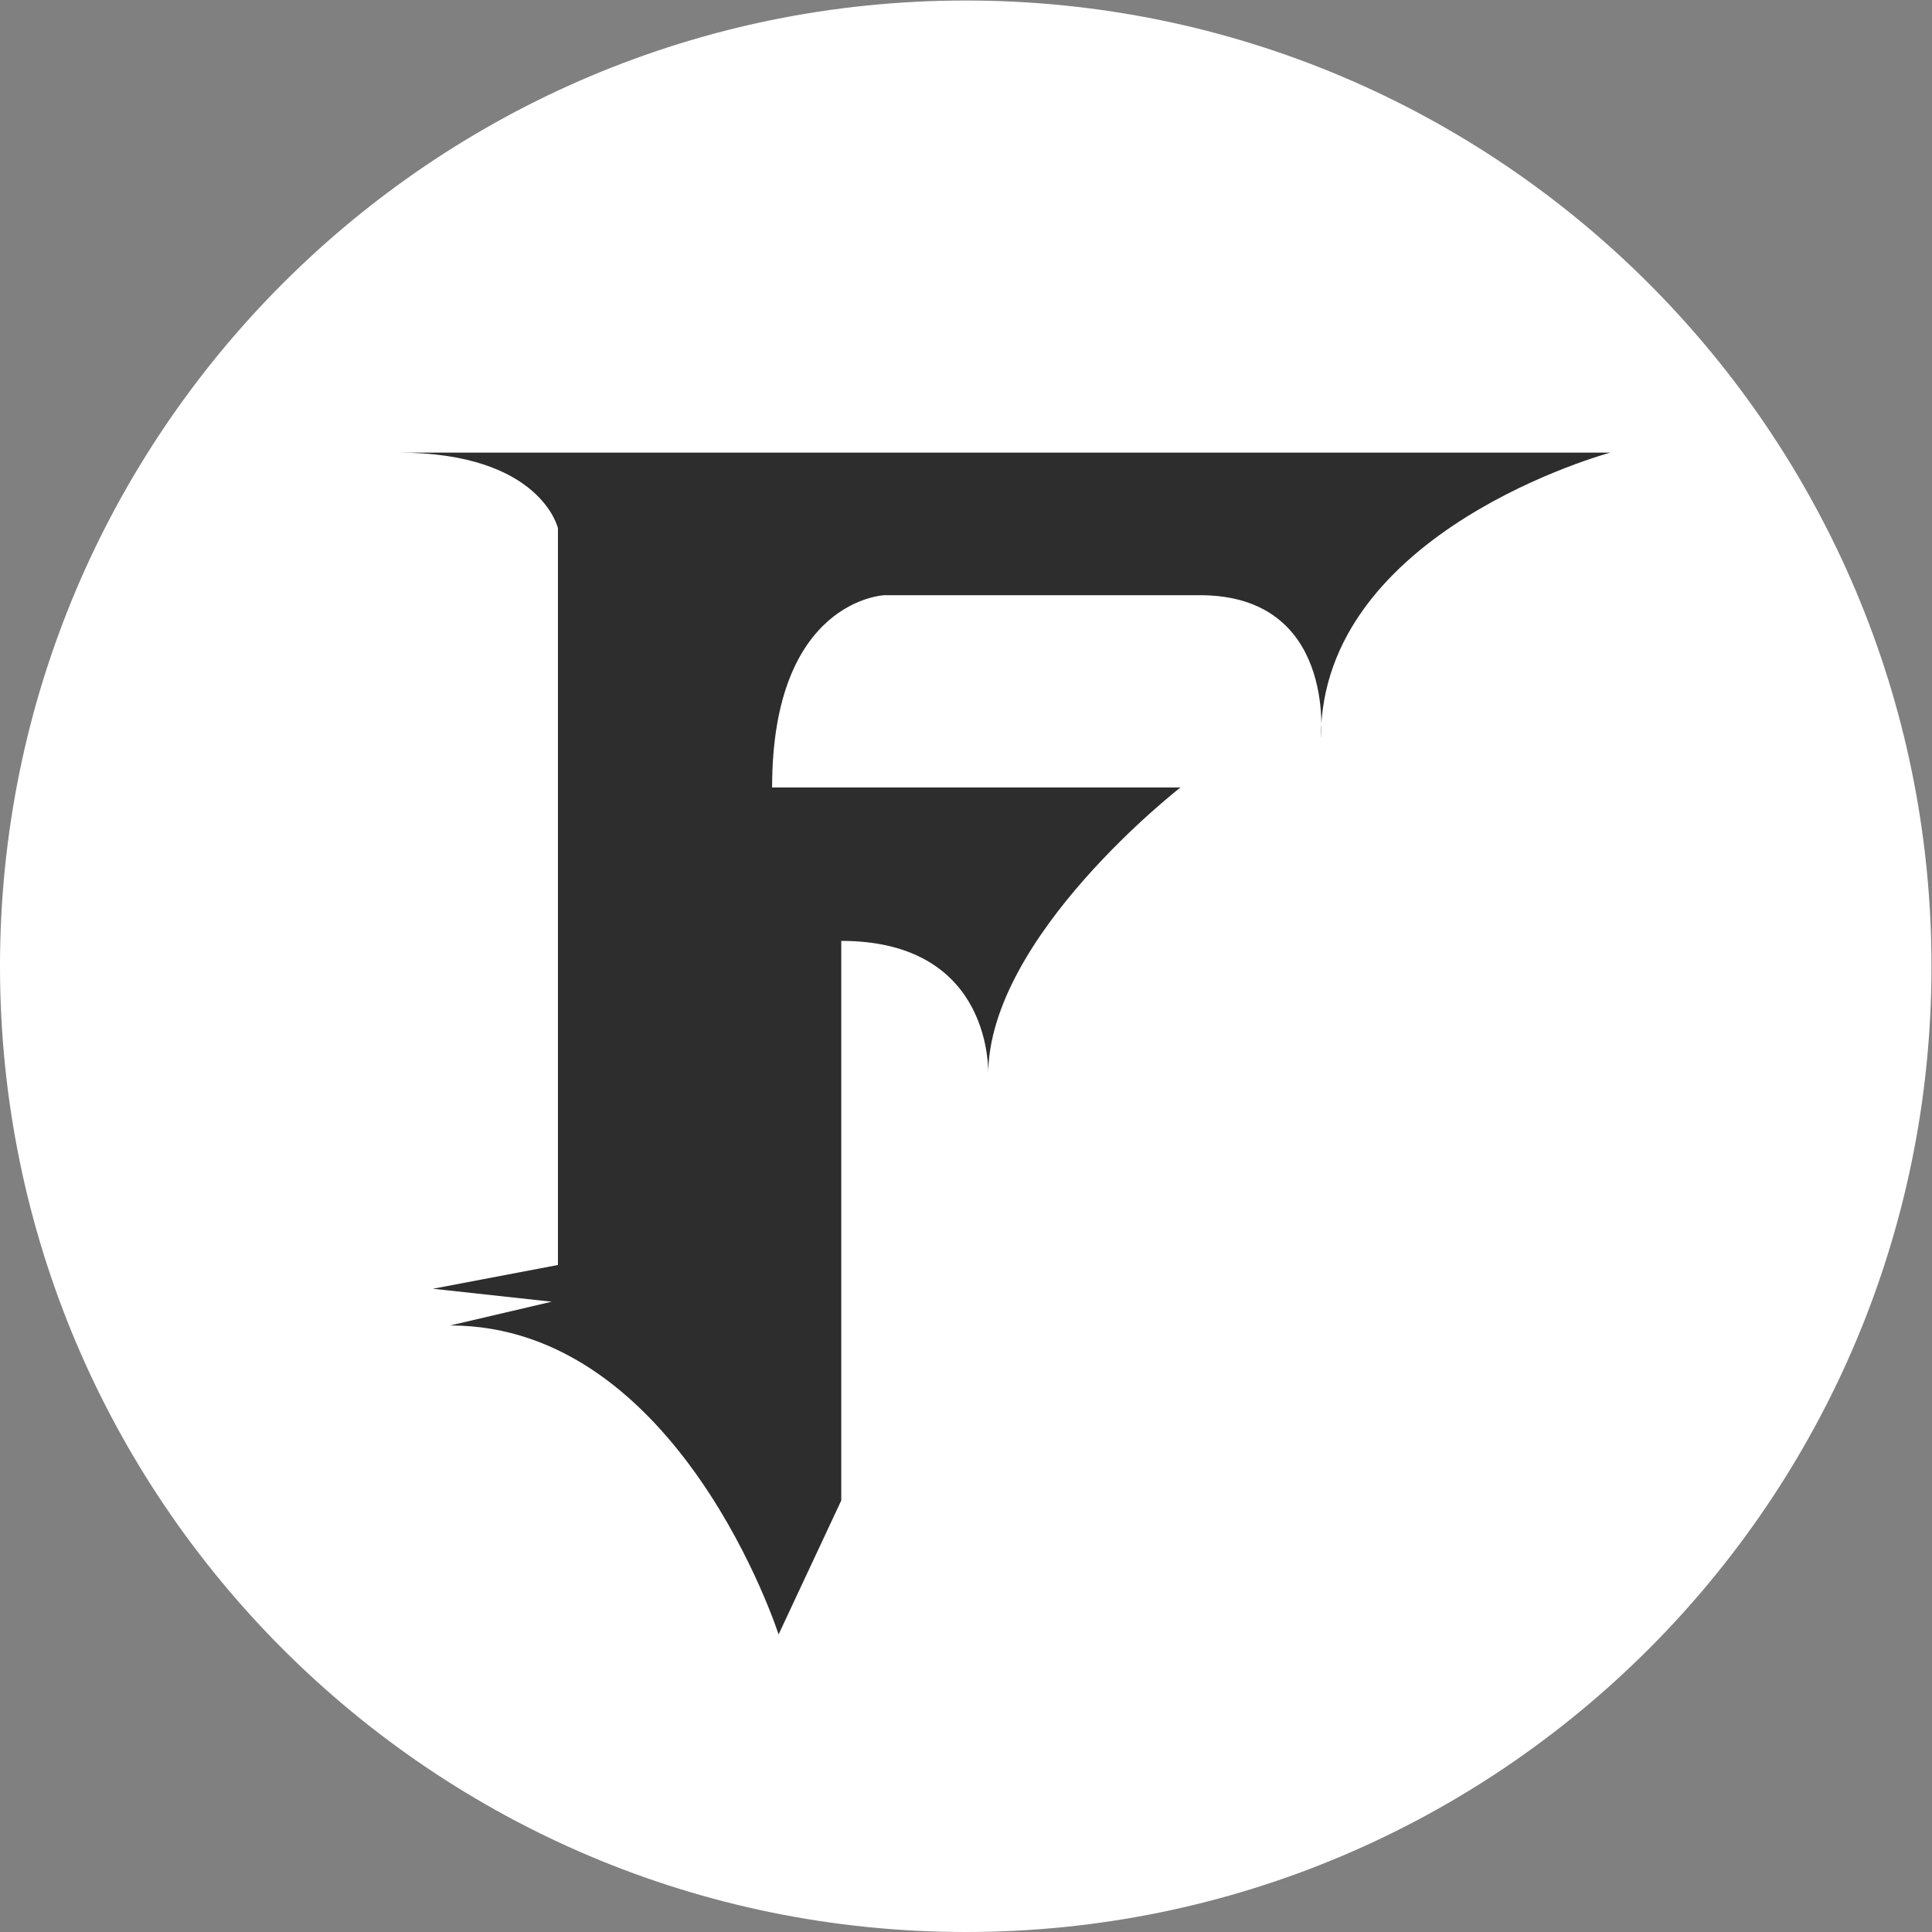 <?xml version="1.0" encoding="UTF-8" standalone="no"?>
<svg
   xmlns:dc="http://purl.org/dc/elements/1.1/"
   xmlns:cc="http://creativecommons.org/ns#"
   xmlns:rdf="http://www.w3.org/1999/02/22-rdf-syntax-ns#"
   xmlns:svg="http://www.w3.org/2000/svg"
   xmlns="http://www.w3.org/2000/svg"
   viewBox="0 0 42.8 42.8"
   height="42.8"
   width="42.8"
   xml:space="preserve"
   id="svg2"
   version="1.1"><rect x="0" y="0" width="42.8" height="42.8" fill="#808080" stroke="none"/><defs
     id="defs6" /><g
     transform="matrix(1.333,0,0,-1.333,0,42.8)"
     id="g10"><g
       transform="scale(0.1)"
       id="g12"><path
         id="path14"
         style="fill:#ffffff;fill-opacity:1;fill-rule:nonzero;stroke:none"
         d="M 320.996,160.496 C 320.996,71.859 249.137,0 160.496,0 71.859,0 0,71.859 0,160.496 c 0,88.641 71.859,160.5 160.496,160.5 88.641,0 160.5,-71.859 160.5,-160.5" /><path
         id="path16"
         style="fill:#2e2d2d;fill-opacity:1;fill-rule:nonzero;stroke:none"
         d="M 66.199,245.863 H 267.637 c 0,0 -48.117,-12.925 -48.117,-47.398 0,0 2.515,23.699 -20.106,23.699 -22.621,0 -52.426,0 -52.426,0 0,0 -18.672,-0.719 -18.672,-31.957 h 67.868 c 0,0 -31.957,-24.773 -31.957,-47.758 0,0 1.074,22.266 -24.418,22.266 V 71.715 L 129.395,49.453 c 0,0 -16.516,51.348 -54.579,51.348 l 16.875,3.949 -19.746,2.152 20.781,3.95 v 122.445 c 0,0 -2.828,12.566 -26.527,12.566" /></g></g></svg>